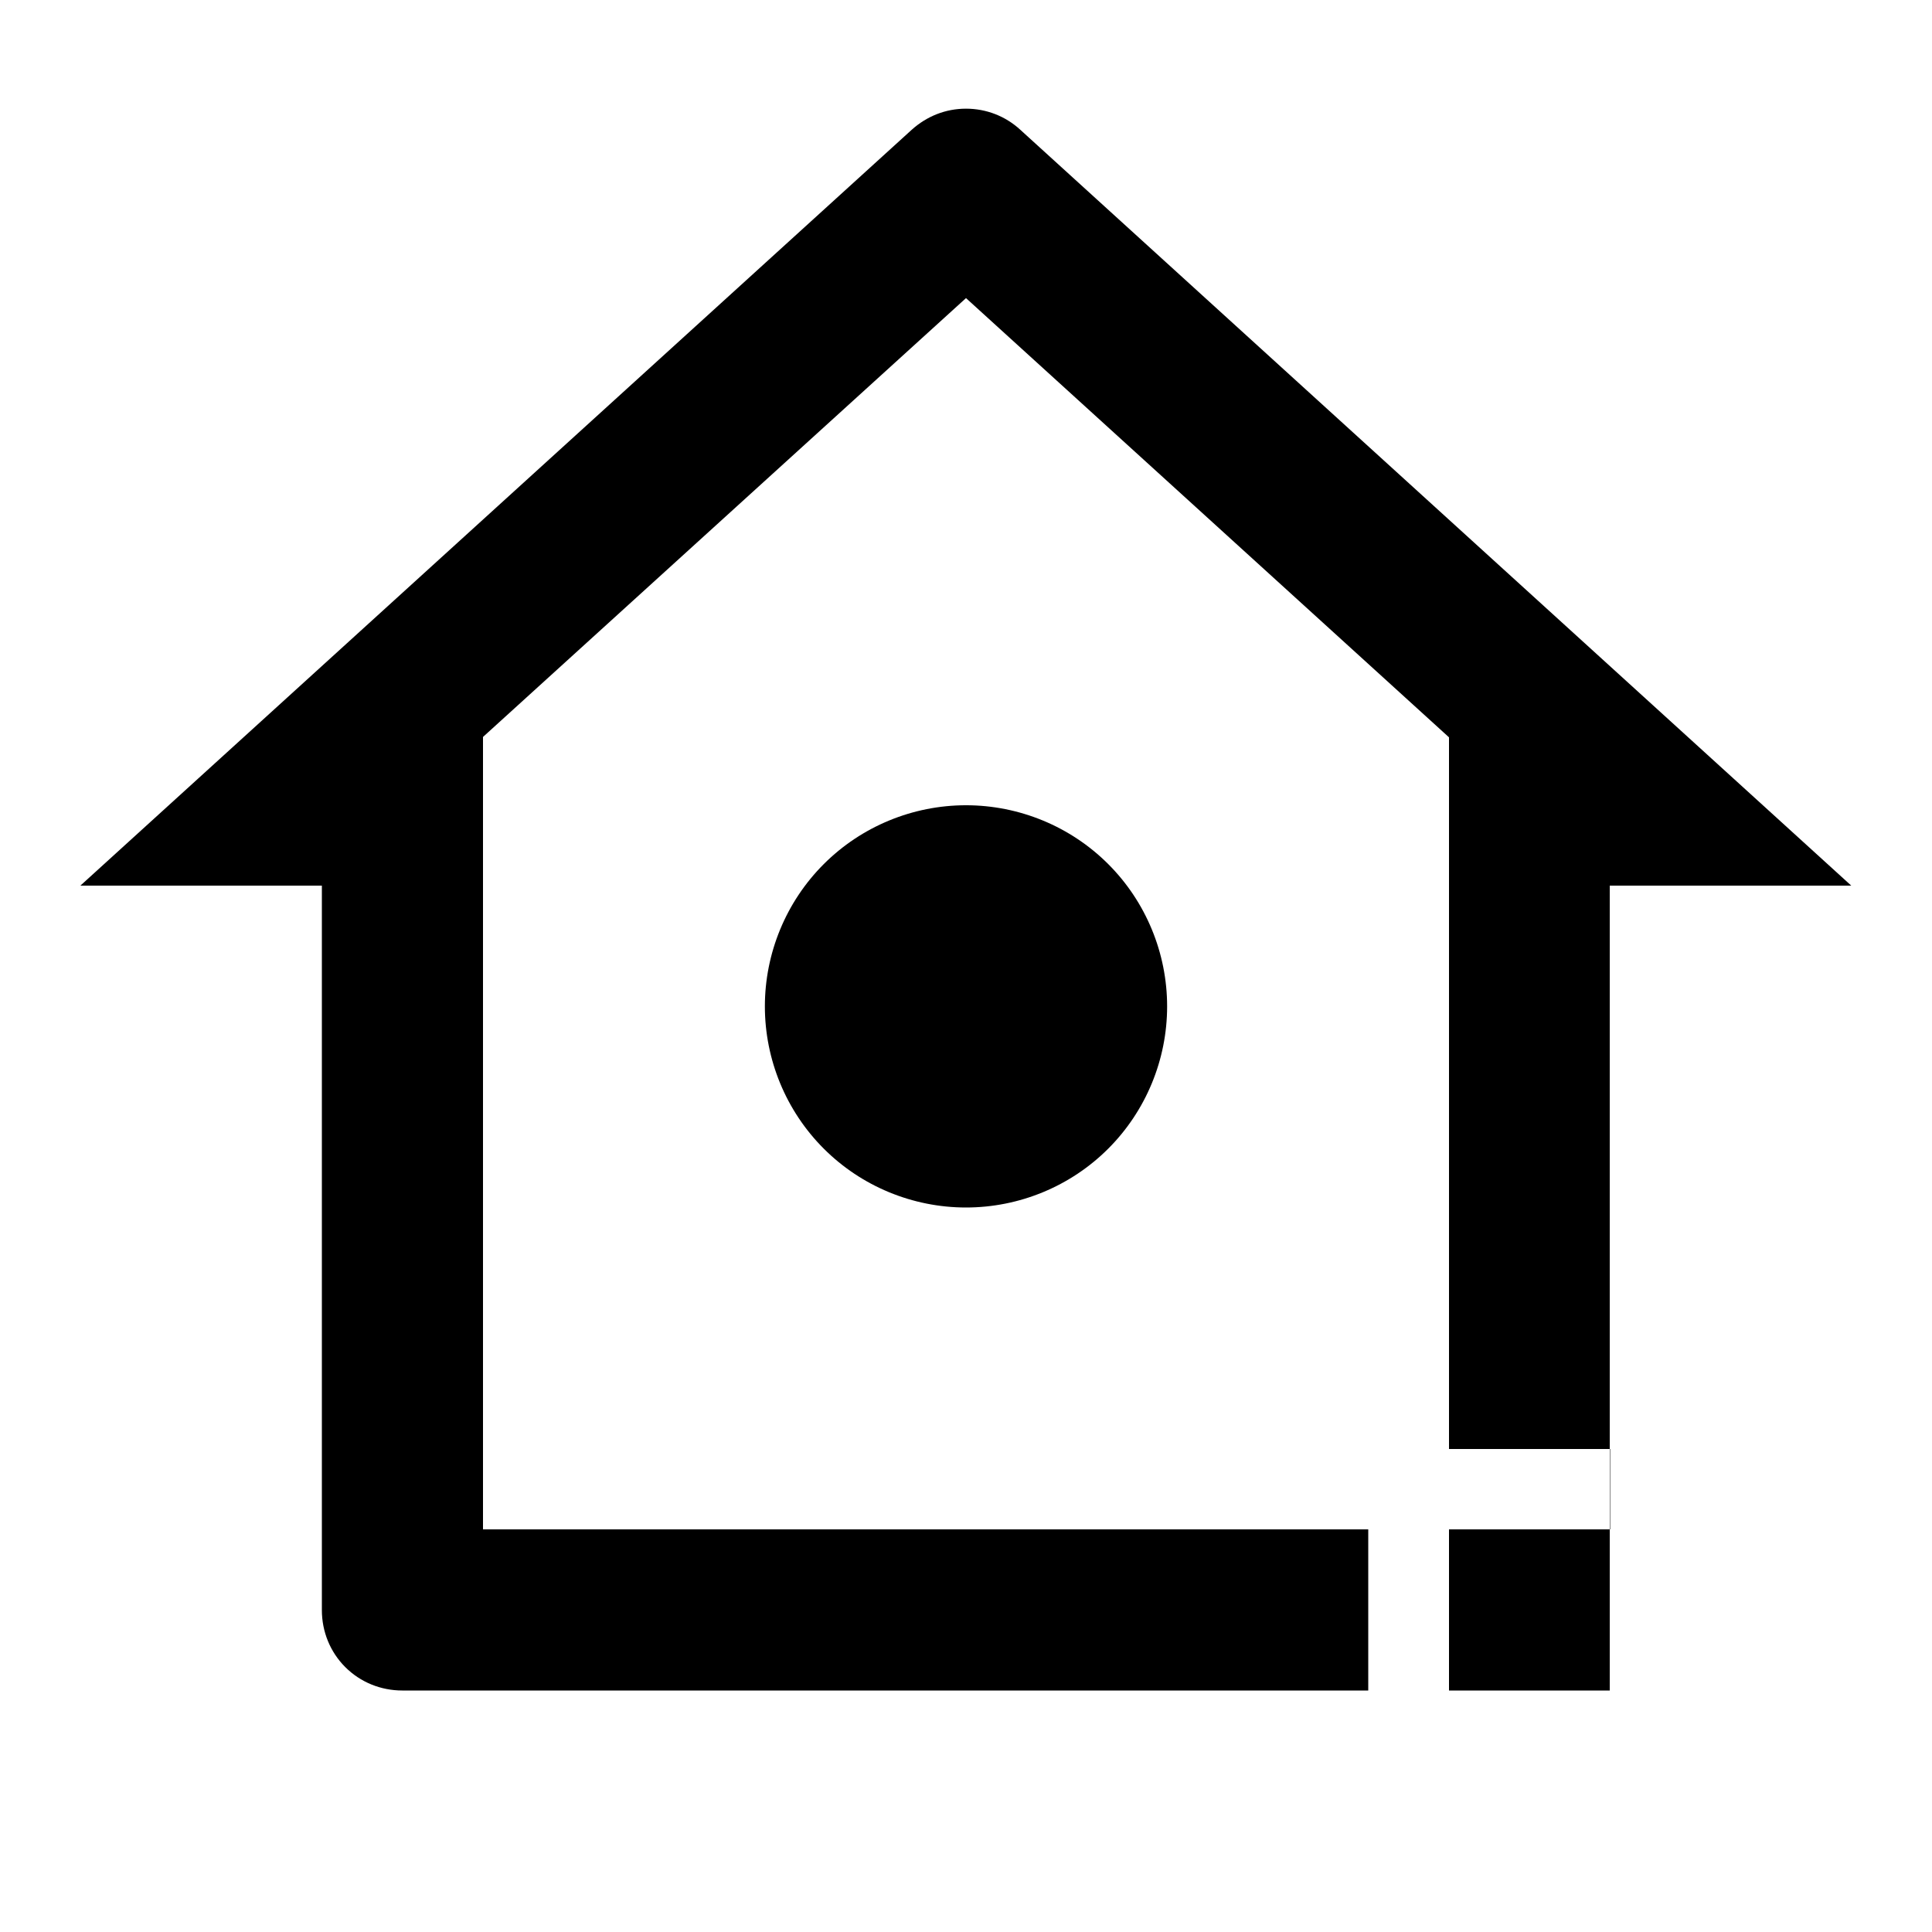 <?xml version="1.0" encoding="utf-8"?>
<!-- Generator: Adobe Illustrator 25.4.1, SVG Export Plug-In . SVG Version: 6.00 Build 0)  -->
<svg version="1.1" id="Layer_1" xmlns="http://www.w3.org/2000/svg" xmlns:xlink="http://www.w3.org/1999/xlink" x="0px" y="0px"
	 viewBox="0 0 512 512" enable-background="new 0 0 512 512" xml:space="preserve">
<g>
	<path d="M270.4,34.4c-3.9-3.6-9-5.6-14.4-5.6s-10.4,2-14.4,5.6L21.3,234.7h64v192c0,5.7,2.2,11.1,6.2,15.1c4,4,9.4,6.2,15.1,6.2
		h256v-42.7H128v-210L256,79l128,116.4V384h42.7v21.3H384V448h21.3h0h21.3v-21.3c0,0,0,0,0,0v-192h64L270.4,34.4z"/>
	<path d="M218.3,229c-10,10-15.6,23.6-15.6,37.7c0,14.1,5.6,27.7,15.6,37.7c10,10,23.6,15.6,37.7,15.6s27.7-5.6,37.7-15.6
		c10-10,15.6-23.6,15.6-37.7c0-14.1-5.6-27.7-15.6-37.7c-10-10-23.6-15.6-37.7-15.6S228.3,219,218.3,229z"/>
</g>
</svg>
